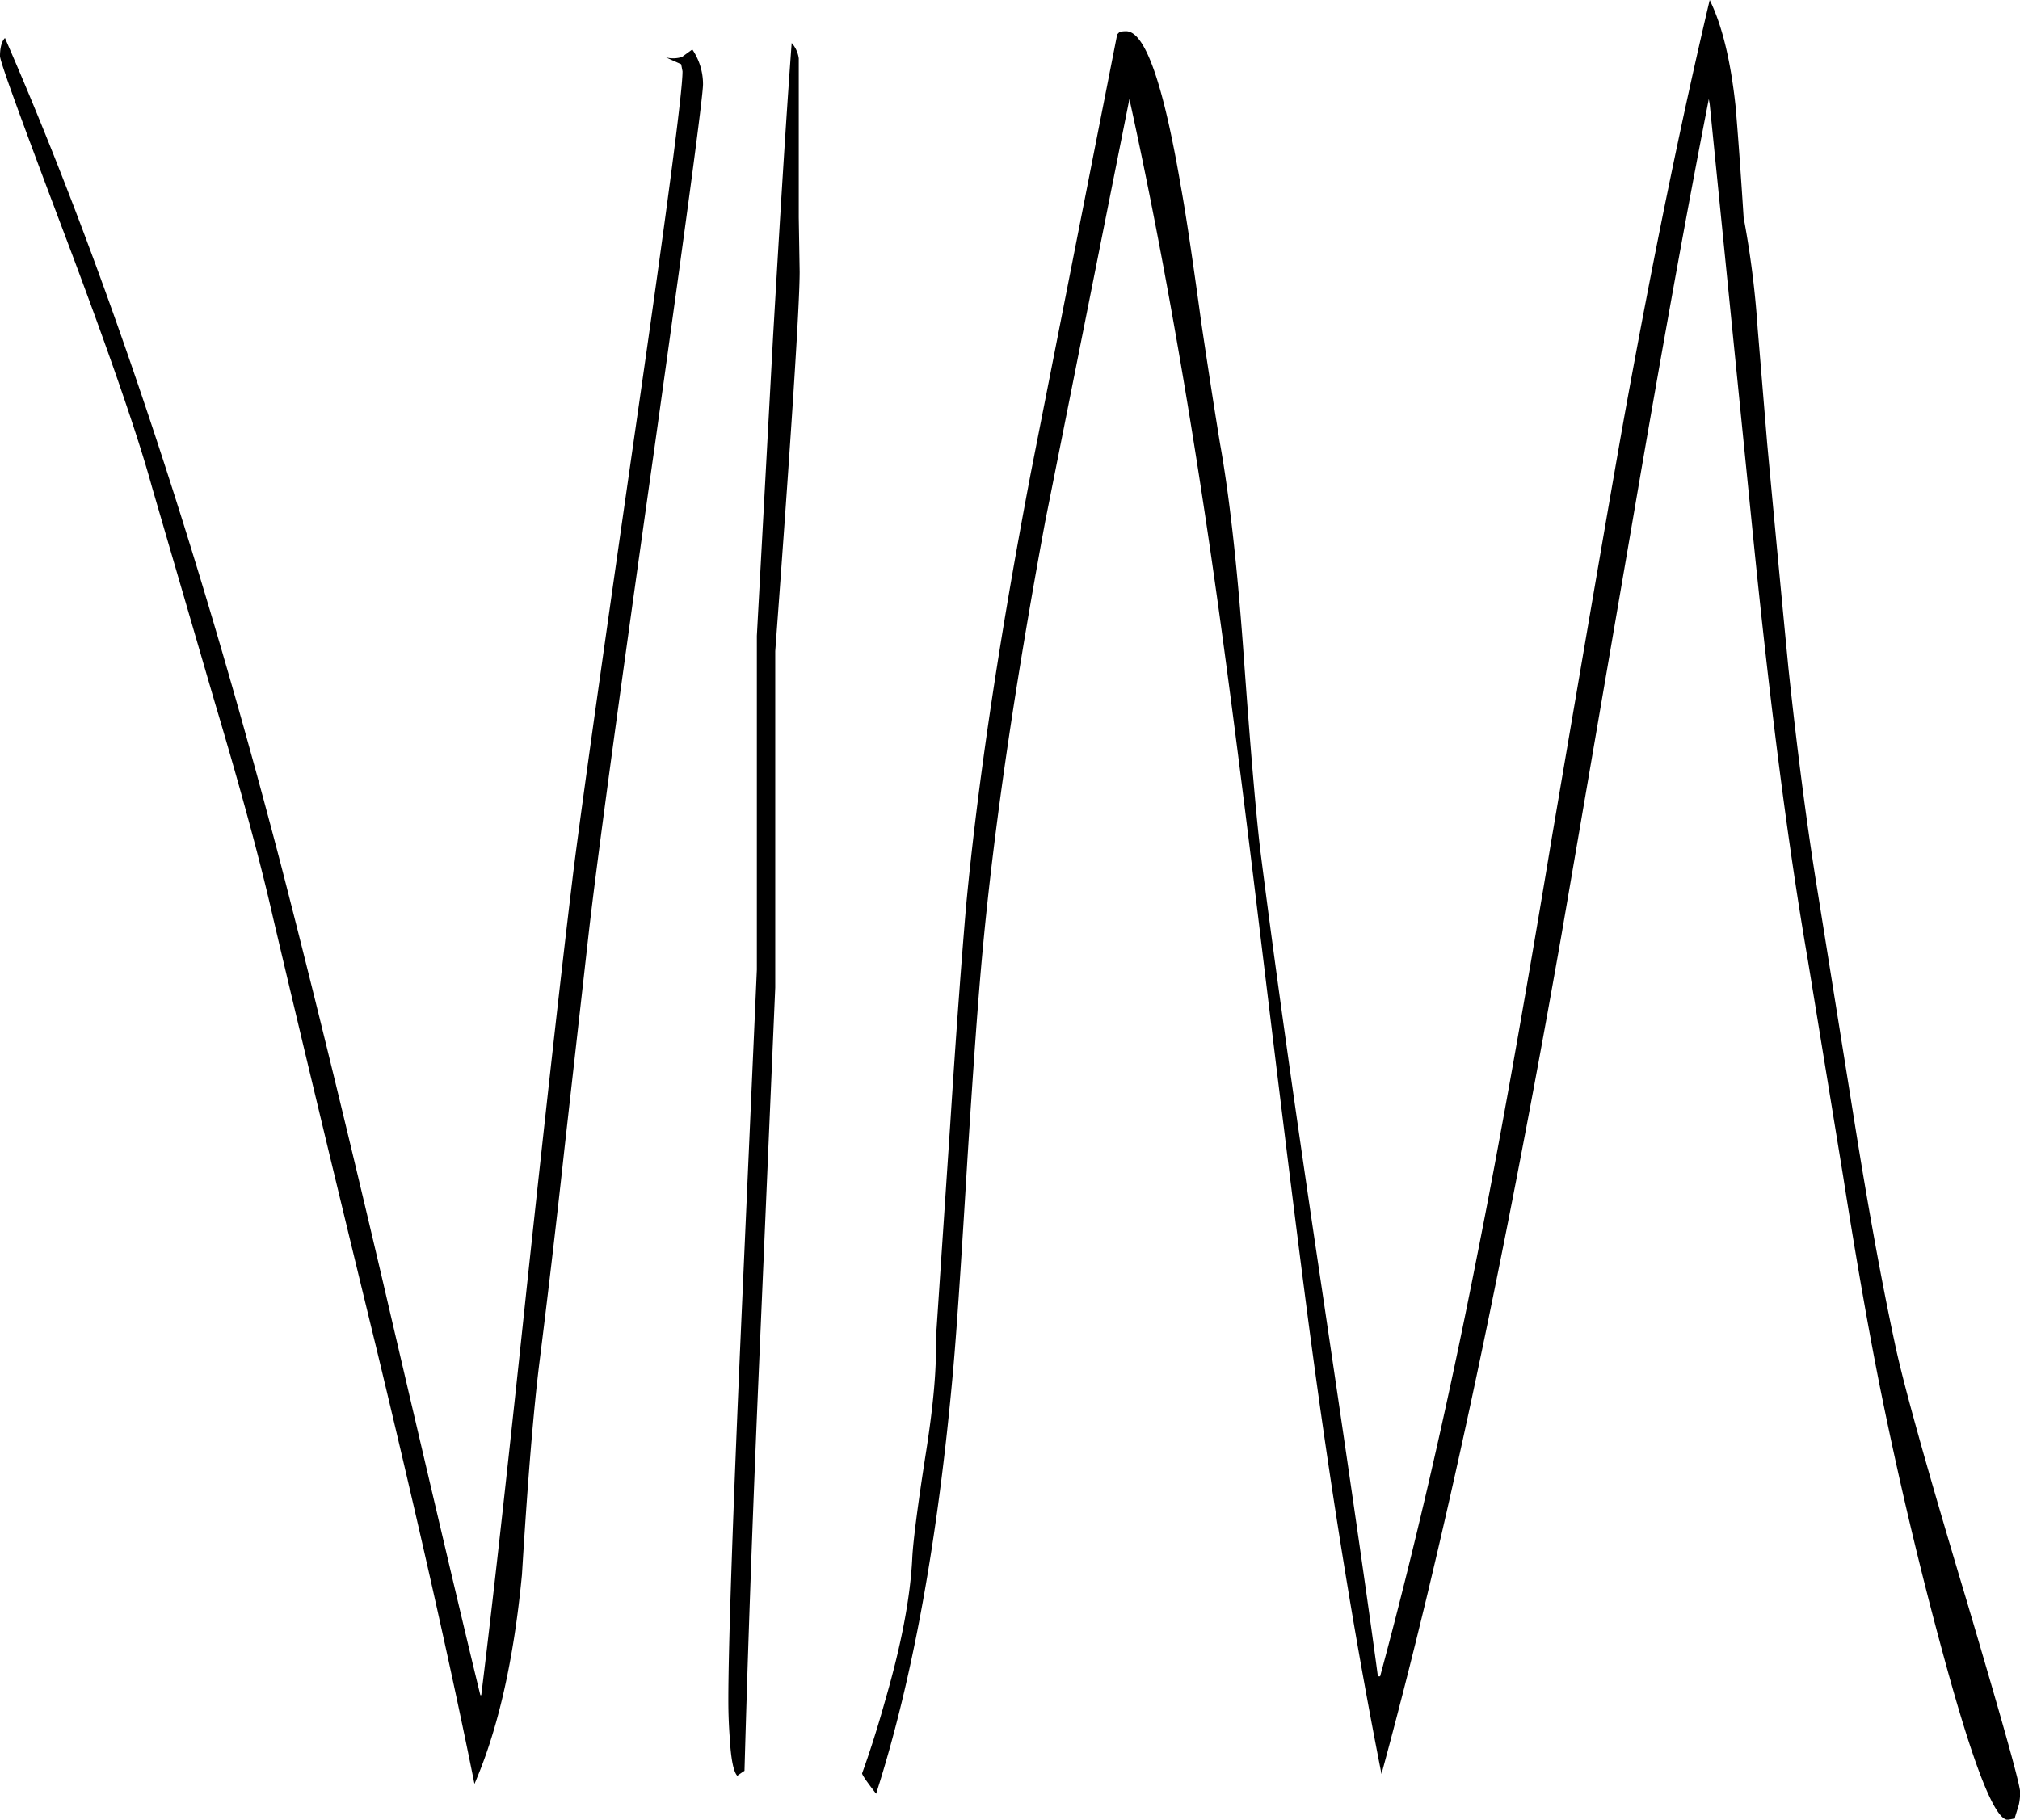 <svg id="Layer_1" data-name="Layer 1" xmlns="http://www.w3.org/2000/svg" viewBox="0 0 535.92 482.88"><defs><style>.cls-1{fill-rule:evenodd;}</style></defs><path class="cls-1" d="M223.2,68.4l-4-1.8a7.89,7.89,0,0,0,4.2-.12l2.76-2A16.41,16.41,0,0,1,229,73.68c0,3.24-4.32,35.4-12.84,96.24Q201.72,272,198.6,299.64l-6.36,56.52c-2.52,23.16-4.8,42-6.6,56.4-1.56,12.36-3.12,31.2-4.68,56.64-2.16,22.68-6.36,41.16-12.6,55.56q-9-44.82-25.8-114.72c-12.6-51.72-21.72-90-27.6-115q-5-22.14-15.48-57.24L82.8,180.6C79.08,167,71.16,144,58.92,111.72,48,82.8,42.48,67.68,42.48,66.24c0-2.28.48-4,1.32-4.8q39.6,90.9,73.08,218.88C124.2,308.64,133.32,345.6,144,391.2c13.56,58.2,22.2,94.8,25.92,110h.24q4.32-34.74,12-107.52,7.74-72.18,12.12-108.36c1.32-11.4,6.84-51,16.56-118.56q12.78-88.56,12.72-96.48Zm31.2-1.56v42.24l.24,14.4q0,13-6.48,100.68v89.28L243.72,417c-1.68,39.48-2.88,74.16-3.72,104.28l-.72.48-1.2.84c-1-1.08-1.68-4.44-2-10.2-.24-3.24-.36-6.48-.36-9.84,0-14.52,1.2-50.28,3.72-107l3.84-86.88V220.08l4.32-79.68c1.8-30.72,3.36-56.64,4.92-77.64A7.64,7.64,0,0,1,254.4,66.84Zm241.44,10.8q-8.64,44.1-20,110.64L456.72,299.64Q433.14,433.56,409,522.12c-6.36-32.16-12.48-69-18.12-110.52q-4.14-30.42-13.92-111.24-8.46-70.56-14.64-111.48Q353.1,127.5,342.12,77.64l-22.32,112q-12.06,65.16-16.56,113.28c-1.2,12.6-2.52,31.2-4.08,55.8-1.56,25.68-2.76,44.52-3.84,56.64-4,44.4-10.68,81.72-20.4,112-2.52-3.24-3.72-5-3.72-5.4,2-5.52,4.08-12,6.12-19.32,4.32-14.88,6.72-27.6,7.2-38,.24-4.44,1.44-13.92,3.72-28.44,1.92-12.36,2.76-22.08,2.52-29.28l3.84-57.48c1.56-24.36,3-43.68,4.2-57.72,3-31.8,8.64-70.08,17.16-114.84l22.92-116.4.36-.36c.24-.36,1-.48,2-.48,5,0,9.84,13.68,14.52,41.16q2,11,5.4,36c2.28,15.36,4,26.16,5,32.28q3.6,20,6.12,54c2,28,3.6,46.2,4.68,54.84,3.36,26.52,8.4,62.88,15.24,108.84q12.06,81,15.84,109.44h.6c9-33.36,17.64-70.44,25.68-111.36q8.46-42.3,19.92-111.48Q468.9,187.2,473.4,162q11.34-62.64,22.68-110.64c3.24,6.6,5.52,15.84,6.84,28,.6,6.84,1.32,16.68,2.16,29.76a247.75,247.75,0,0,1,3.72,29.4L511.32,169c2.88,31.08,4.8,50.88,5.64,59.64,2.4,22.56,5,42.48,7.8,59.64l9.6,60q5.58,35.1,10.8,59.4,3.24,15.66,19,68.16c9.48,32,14.28,49.08,14.28,51.12a15.18,15.18,0,0,1-.36,3.36l-1,3.24v.36l-1.92.36c-3.48,0-9.12-14.4-16.92-43.08q-9.54-34.92-16.92-71.4c-2.76-13.8-6.12-32.52-9.84-56.28l-9.36-57.36q-7.74-44.64-14.64-113.52L496.08,79Z" transform="translate(-42.48 -51.36)"/></svg>